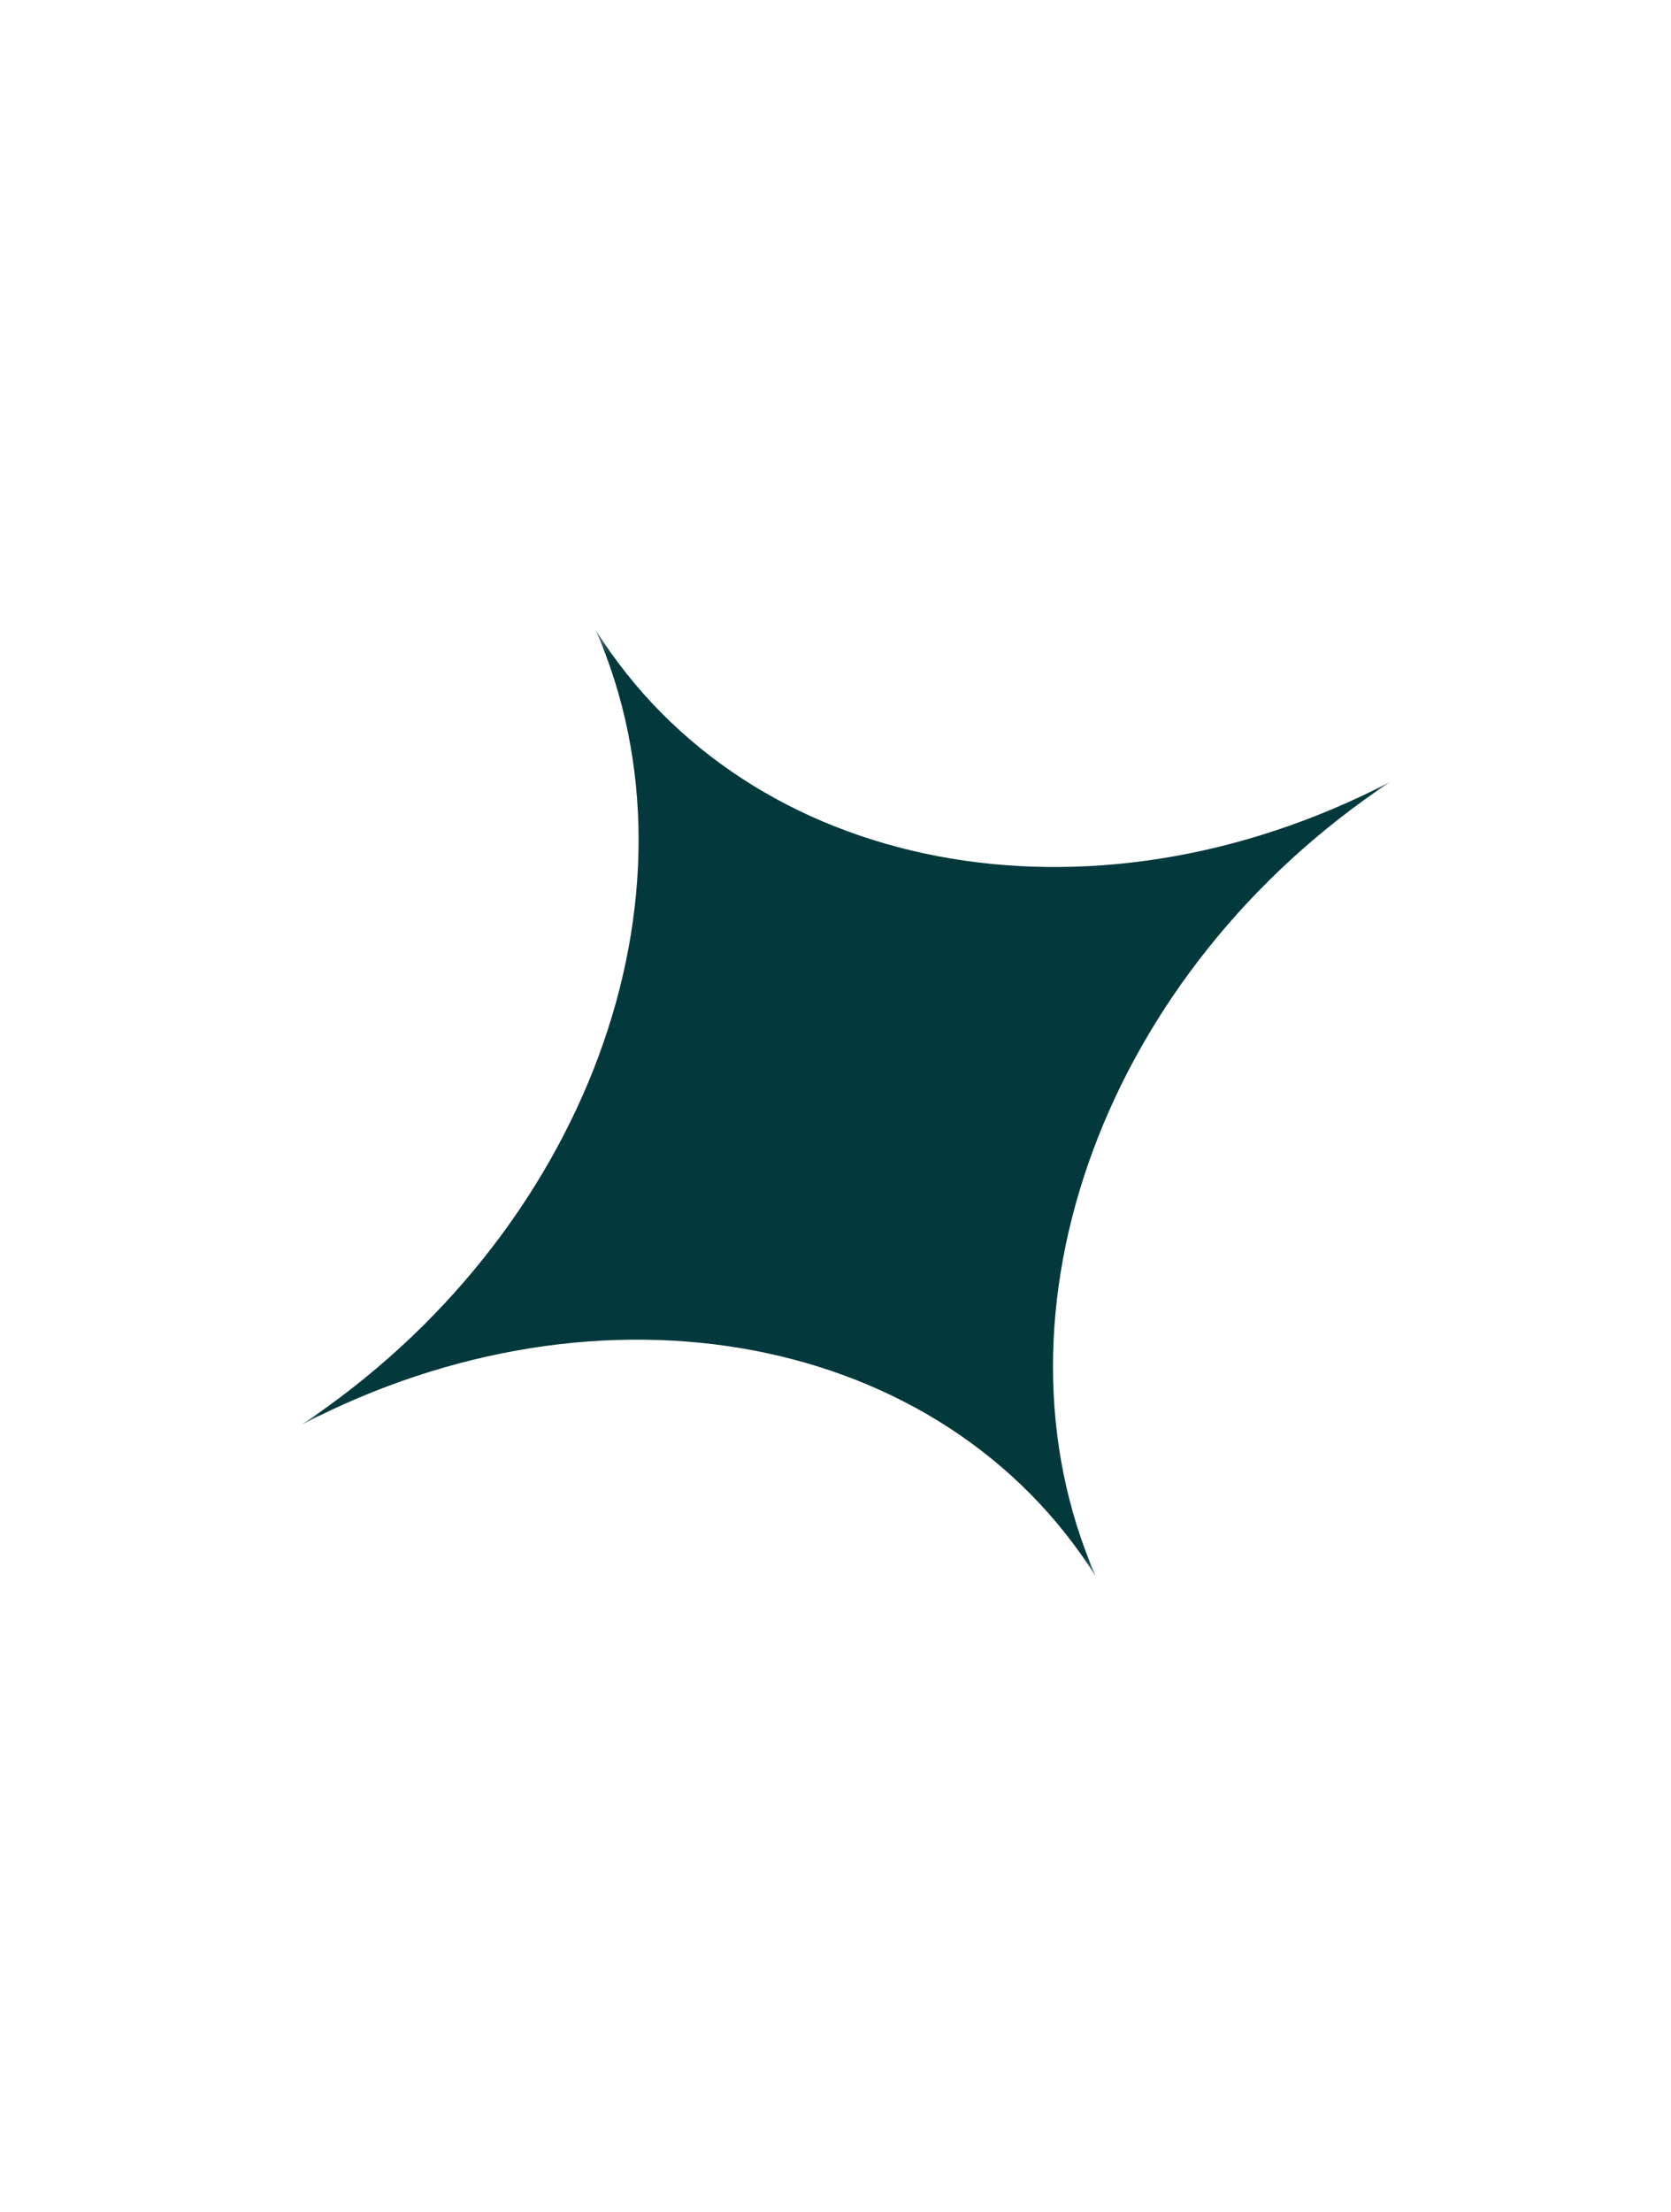 <svg width="65" height="86" viewBox="0 0 65 86" fill="none" xmlns="http://www.w3.org/2000/svg">
<mask id="mask0_39_510" style="mask-type:luminance" maskUnits="userSpaceOnUse" x="2" y="12" width="62" height="62">
<path d="M44.342 12L2 36.991L21.459 73.801L63.801 48.81L44.342 12Z" fill="white"/>
</mask>
<g mask="url(#mask0_39_510)">
<path d="M23.171 24.495C29.12 33.966 42.359 36.498 54.071 30.405C43.02 37.748 38.118 50.987 42.63 61.306C36.681 51.835 23.441 49.303 11.729 55.396C22.781 48.053 27.683 34.814 23.171 24.495Z" fill="#03393C"/>
</g>
</svg>

